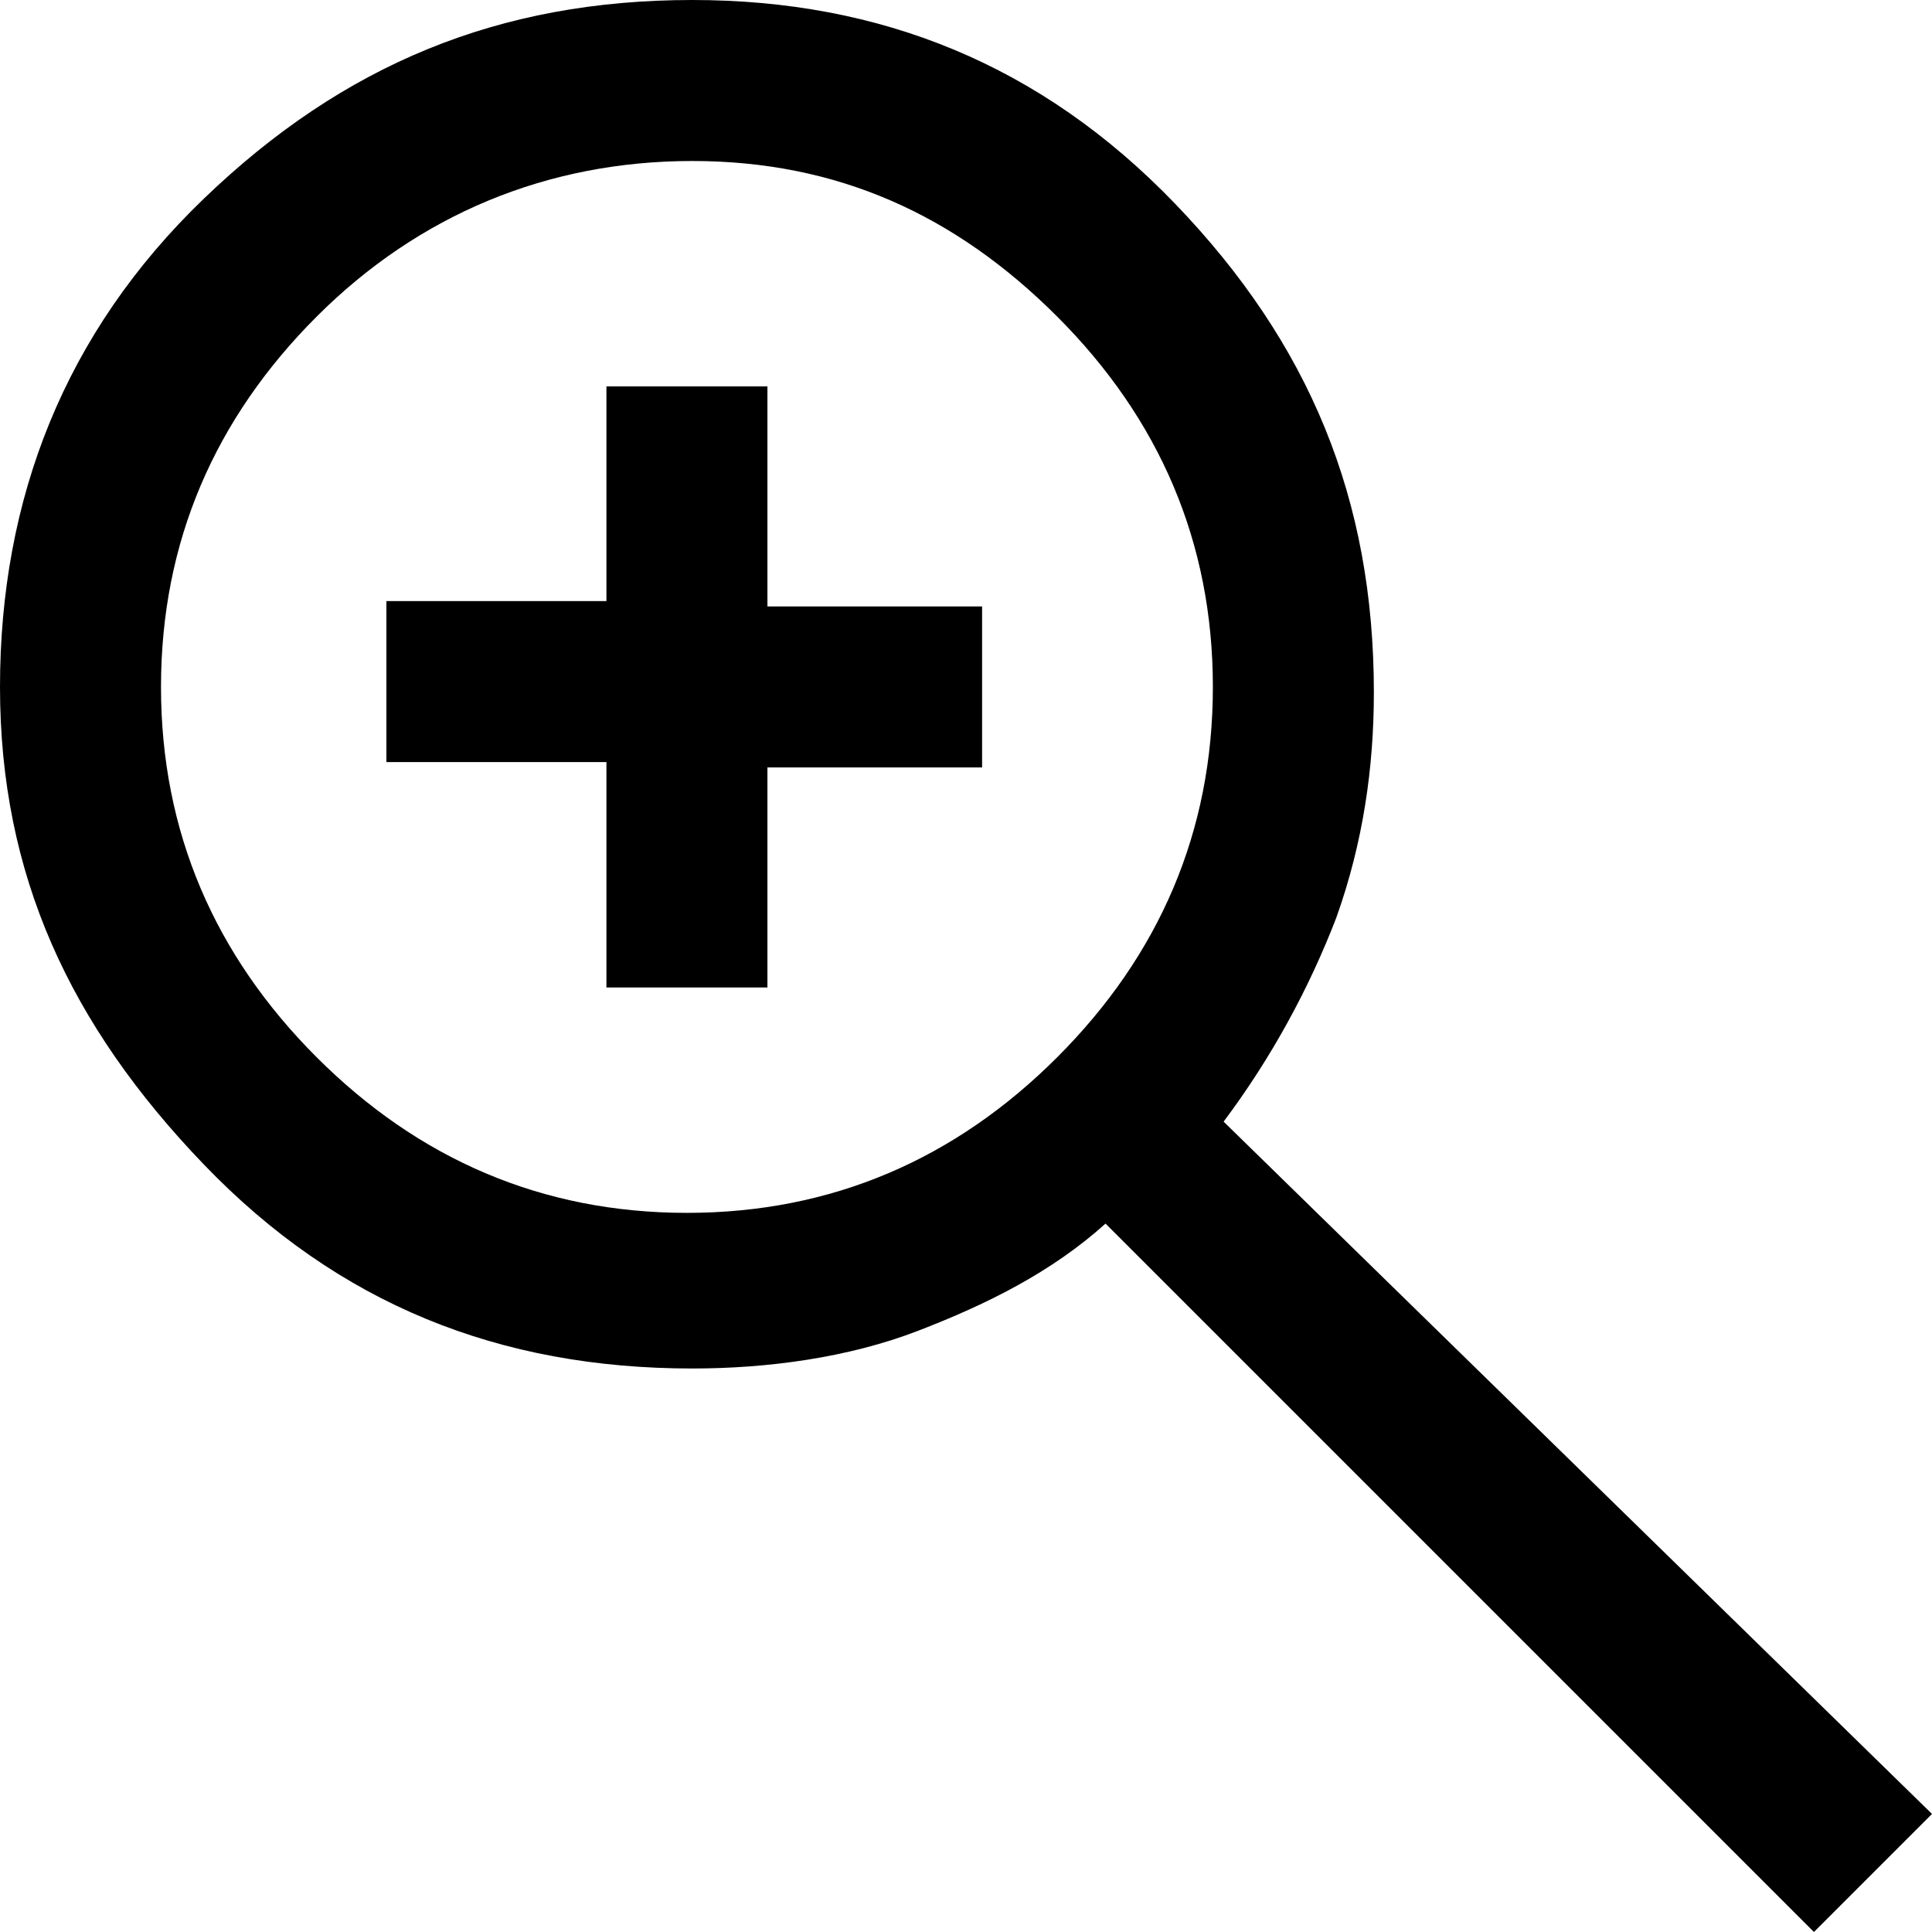 <?xml version="1.0" encoding="utf-8"?>
<!-- Generator: Adobe Illustrator 28.0.0, SVG Export Plug-In . SVG Version: 6.00 Build 0)  -->
<svg version="1.1" id="Layer_1" xmlns="http://www.w3.org/2000/svg" xmlns:xlink="http://www.w3.org/1999/xlink" x="0px" y="0px"
	 viewBox="0 0 36 36" style="enable-background:new 0 0 36 36;" xml:space="preserve">
<path d="M33.8,36L20.6,22.8c-1,0.9-2.2,1.5-3.5,2c-1.3,0.5-2.8,0.7-4.2,0.7c-3.6,0-6.6-1.2-9.1-3.8S0,16.3,0,12.8s1.2-6.6,3.8-9.1
	S9.3,0,12.9,0c3.5,0,6.5,1.2,9,3.8s3.7,5.5,3.7,9.1c0,1.4-0.2,2.8-0.7,4.2c-0.5,1.3-1.2,2.6-2.1,3.8L36,33.8L33.8,36z M12.8,22.6
	c2.7,0,5-1,6.9-2.9c1.9-1.9,2.9-4.2,2.9-6.9s-1-5-2.9-6.9S15.6,3,12.9,3c-2.7,0-5.1,1-7,2.9S3,10.1,3,12.8s1,5,2.9,6.9
	S10.1,22.6,12.8,22.6z M11.3,18.3v-4.1H7.2v-3h4.1V7.2h3v4.1h4v3h-4v4.1H11.3z"/>
</svg>

